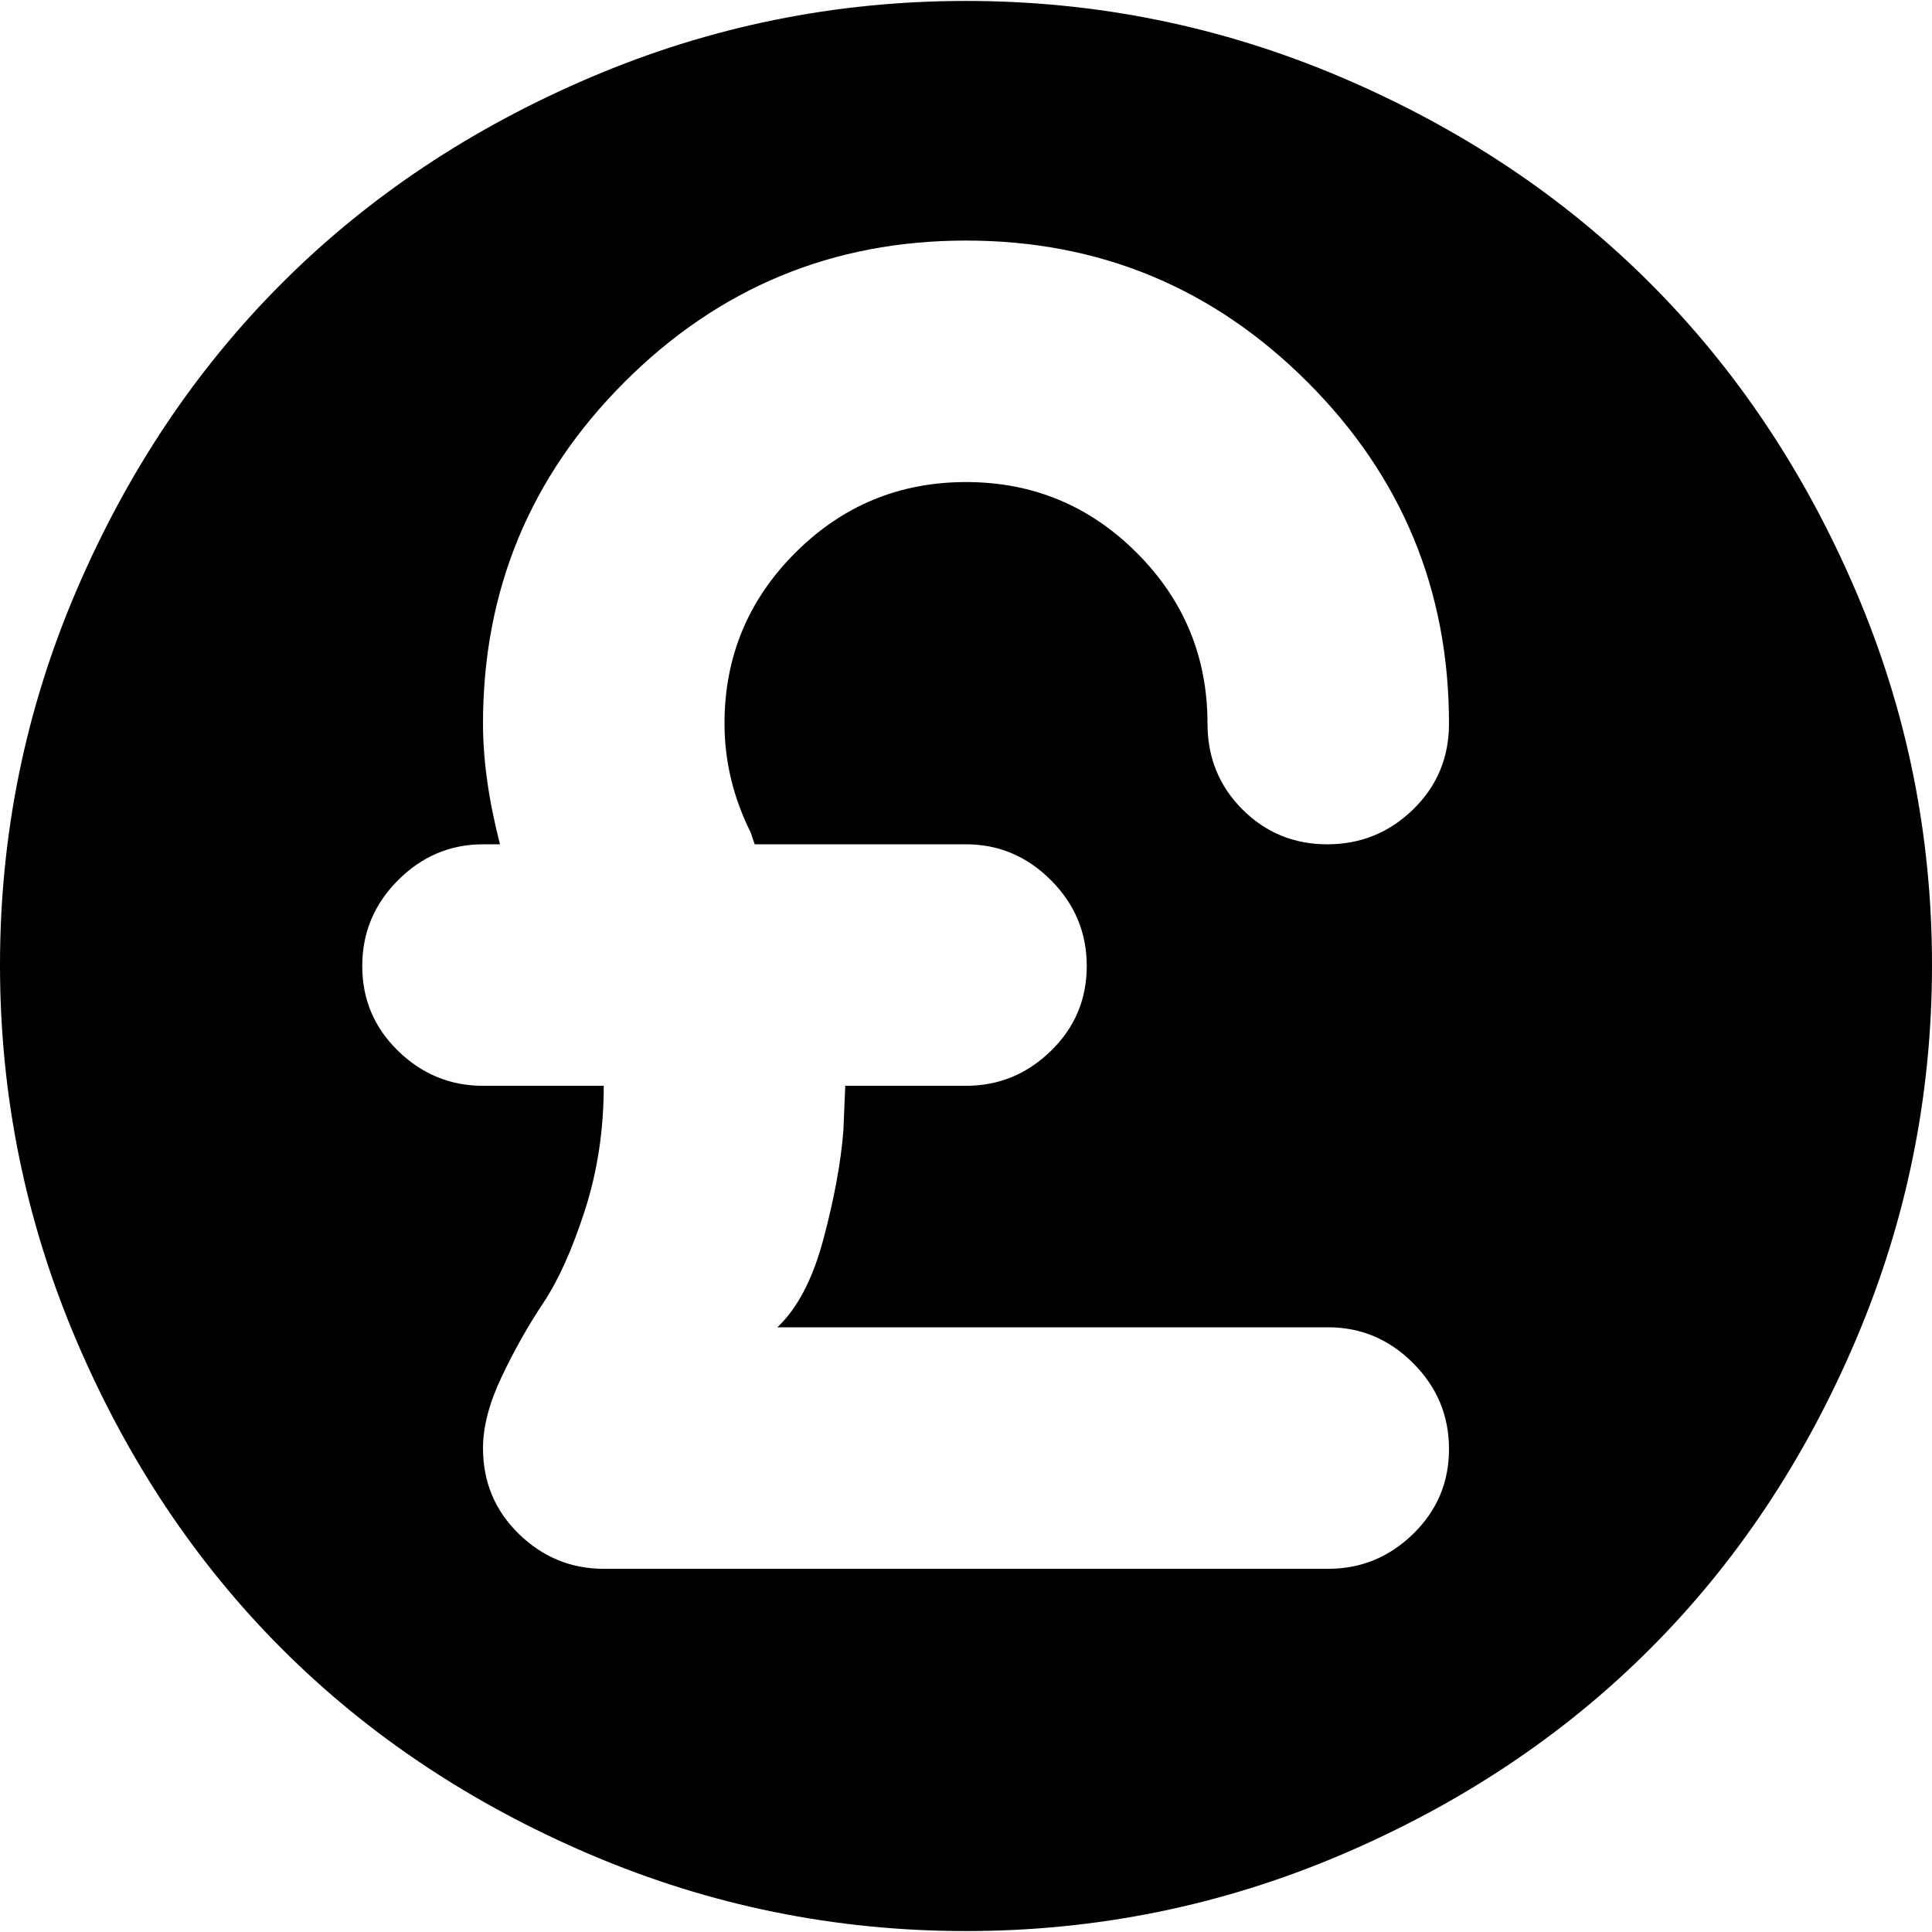 <svg xmlns="http://www.w3.org/2000/svg" width="3em" height="3em" viewBox="0 0 1024 1023"><path fill="currentColor" d="M512 1023q-104 0-199-40.5t-163.5-109T40.5 710T0 511t40.5-198.5t109-163T313 40.5T512 0t199 40.5t163.5 109t109 163T1024 511t-40.5 199t-109 163.5t-163.5 109t-199 40.5m-64-448h64q26 0 45-18.5t19-45t-19-45.5t-45-19H400l-2-6q-14-28-14-58q0-53 37.5-90.5T512 255t90.5 37.5T640 383q0 27 18.5 45.5t45 18.5t45.5-18.5t19-45.5q0-106-75-181t-181-75t-181 75t-75 181q0 29 9 64h-9q-26 0-45 19t-19 45.5t19 45t45 18.5h64q0 35-10 66t-22 49t-22 39t-10 38q0 27 19 45.5t45 18.5h384q26 0 45-18.5t19-45t-19-45.5t-45-19H412q16-15 24.5-47t10.5-57z"/></svg>